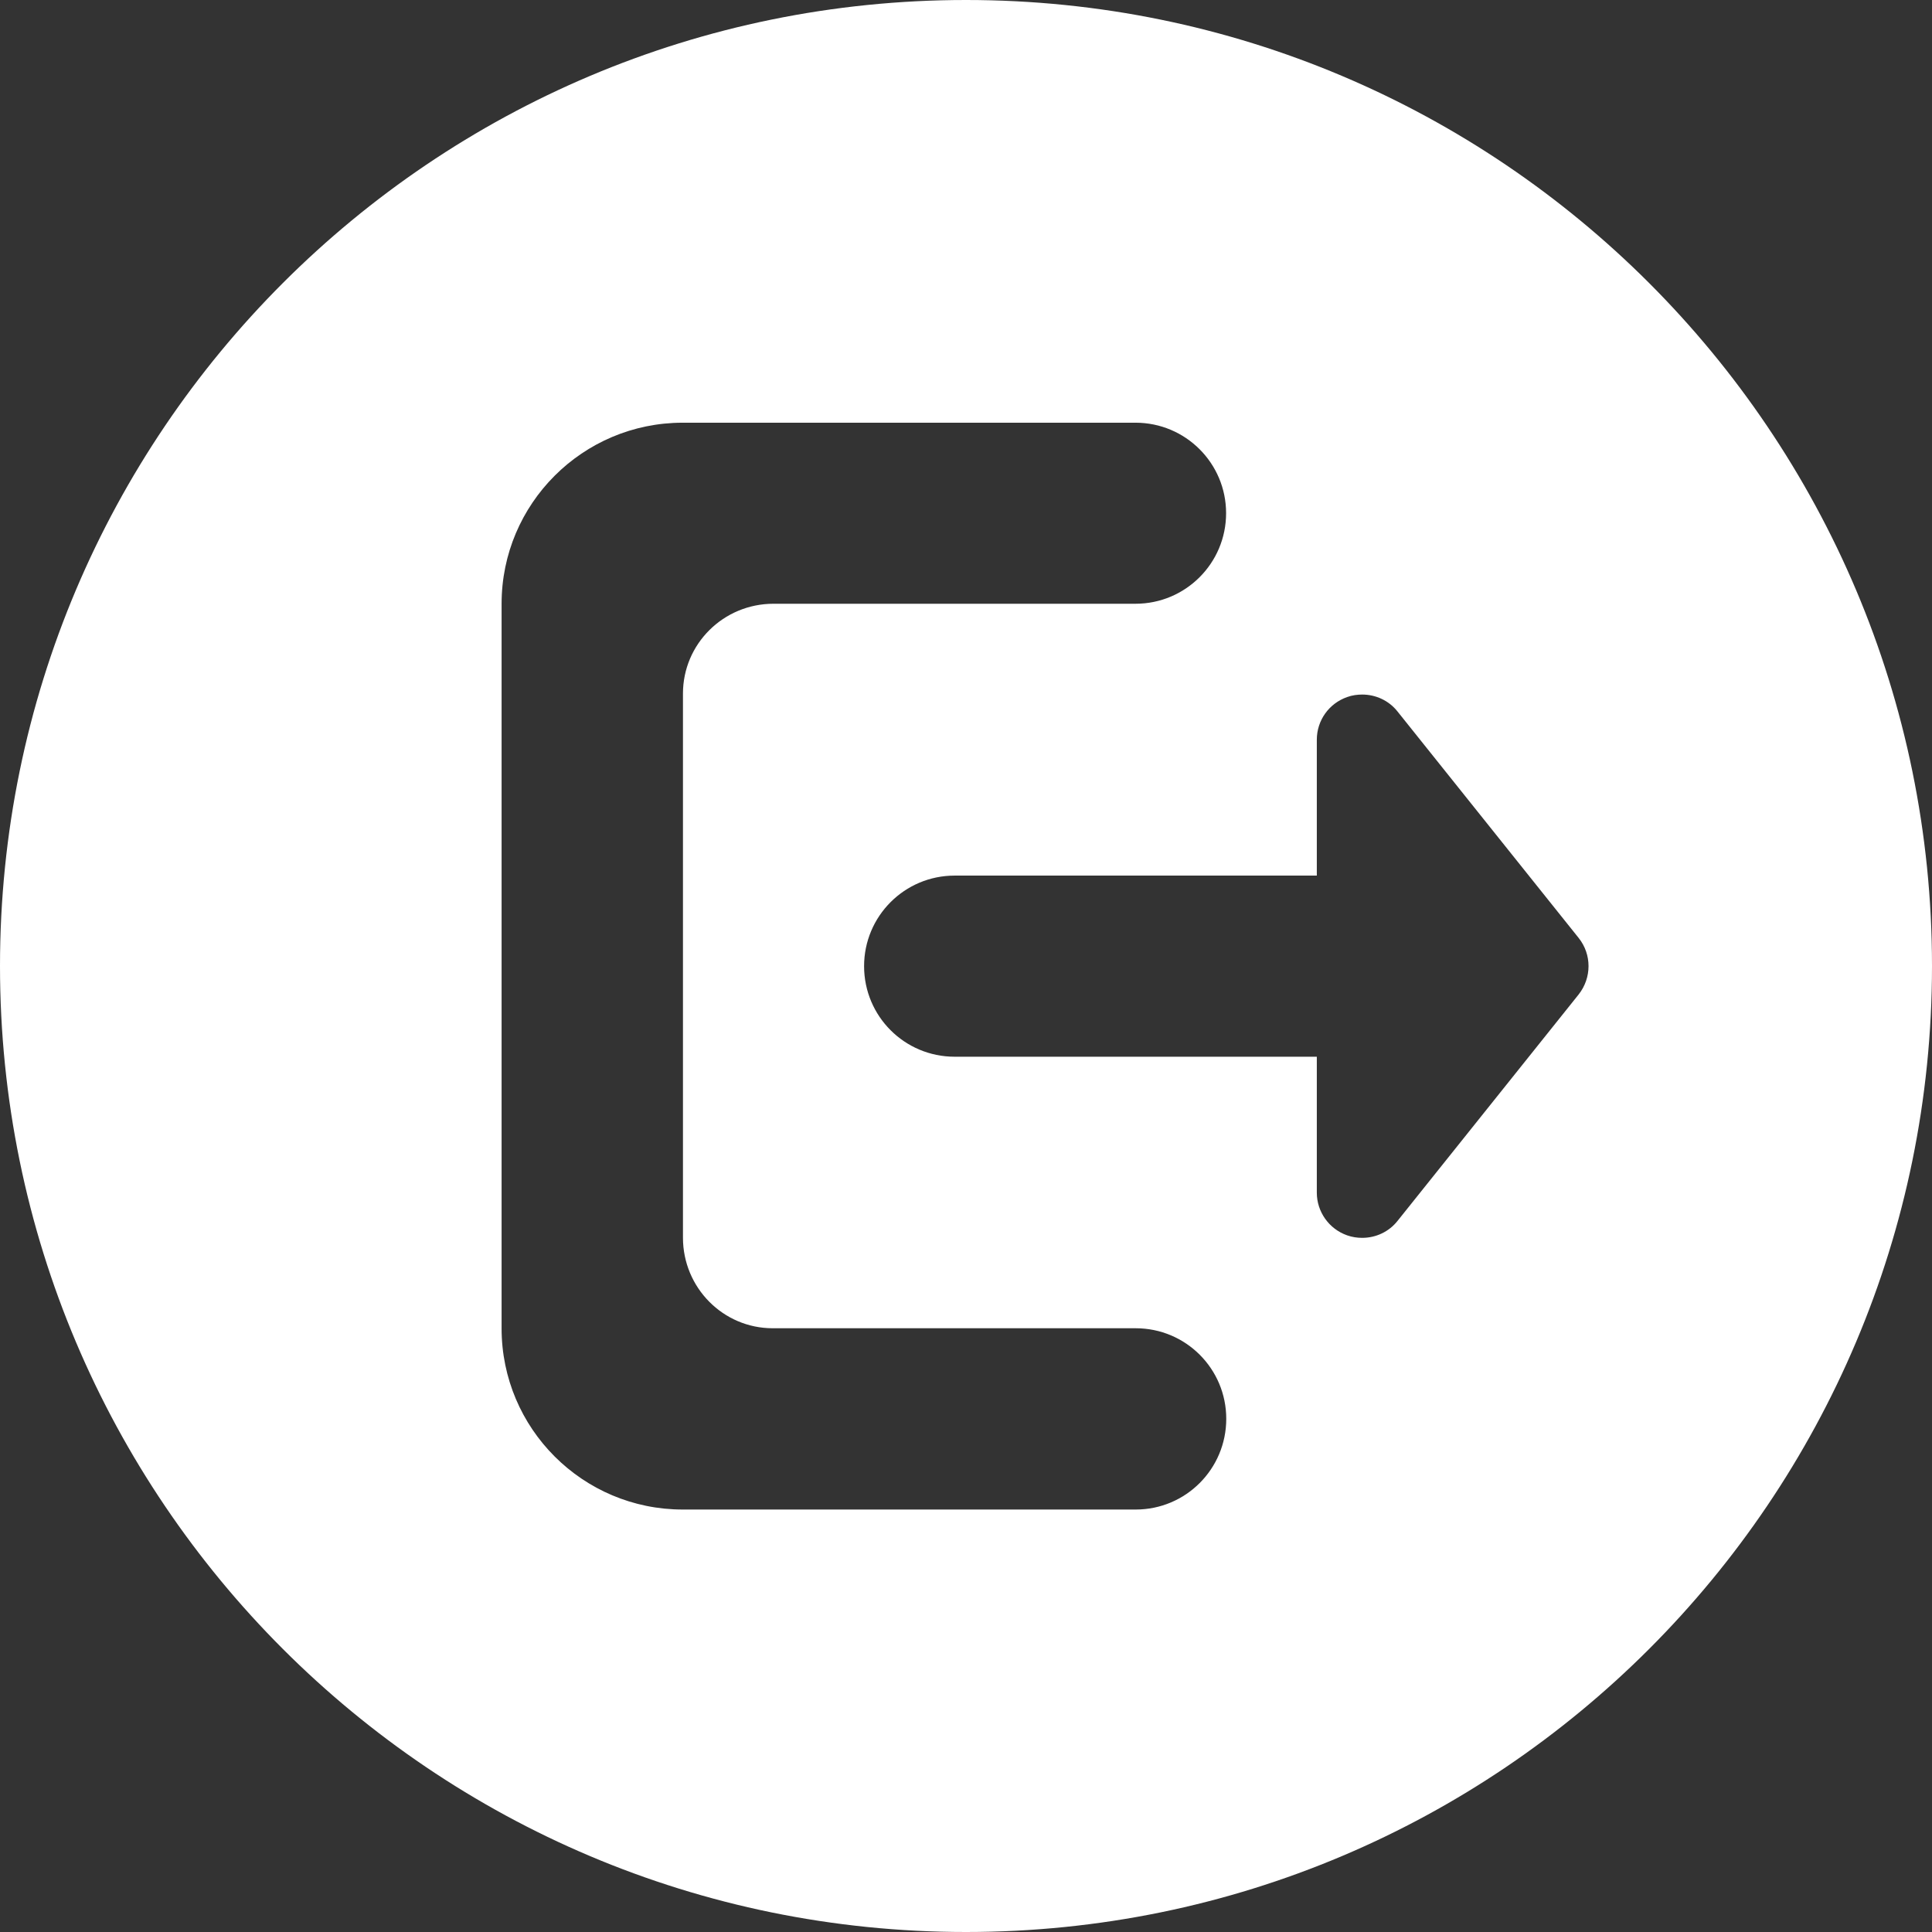 <?xml version="1.0" encoding="UTF-8"?>
<svg width="24px" height="24px" viewBox="0 0 24 24" version="1.1" xmlns="http://www.w3.org/2000/svg" xmlns:xlink="http://www.w3.org/1999/xlink">
    <rect x="0" y="0" width="24" height="24" fill="#333333" stroke="none"/>
    <!-- Generator: Sketch 50.2 (55047) - http://www.bohemiancoding.com/sketch -->
    <title>退出系统-选中</title>
    <desc>Created with Sketch.</desc>
    <defs></defs>
    <g id="Page-1" stroke="none" stroke-width="1" fill="none" fill-rule="evenodd">
        <g id="后管系统首页" transform="translate(-1782, -194)" fill="#FFFFFF">
            <path d="M1794,194 C1787.373,194 1782,199.373 1782,206 C1782,212.627 1787.373,218 1794,218 C1800.627,218 1806,212.627 1806,206 C1806,199.373 1800.627,194 1794,194 Z M1796.108,212.752 L1790.481,212.752 C1789.239,212.752 1788.231,211.745 1788.231,210.502 L1788.231,201.5 C1788.231,200.258 1789.239,199.251 1790.481,199.251 L1796.106,199.251 C1796.727,199.251 1797.231,199.754 1797.231,200.375 C1797.231,200.997 1796.727,201.5 1796.106,201.5 L1791.609,201.5 C1790.987,201.5 1790.484,201.999 1790.484,202.616 L1790.484,209.375 C1790.484,209.996 1790.983,210.5 1791.599,210.5 L1796.108,210.5 C1796.73,210.5 1797.233,211.003 1797.233,211.625 C1797.233,212.248 1796.73,212.752 1796.108,212.752 Z M1801.611,206.353 L1799.361,209.166 C1799.253,209.303 1799.09,209.377 1798.922,209.377 C1798.86,209.377 1798.797,209.368 1798.735,209.346 C1798.509,209.267 1798.358,209.053 1798.358,208.816 L1798.358,207.127 L1793.859,207.127 C1793.237,207.127 1792.734,206.624 1792.734,206.002 C1792.734,205.381 1793.237,204.877 1793.859,204.877 L1798.358,204.877 L1798.358,203.189 C1798.358,202.949 1798.509,202.738 1798.735,202.659 C1798.795,202.637 1798.86,202.628 1798.922,202.628 C1799.09,202.628 1799.253,202.702 1799.361,202.839 L1801.611,205.652 C1801.774,205.856 1801.774,206.146 1801.611,206.353 Z" id="退出系统-选中"></path>
        </g>
    </g>
</svg>